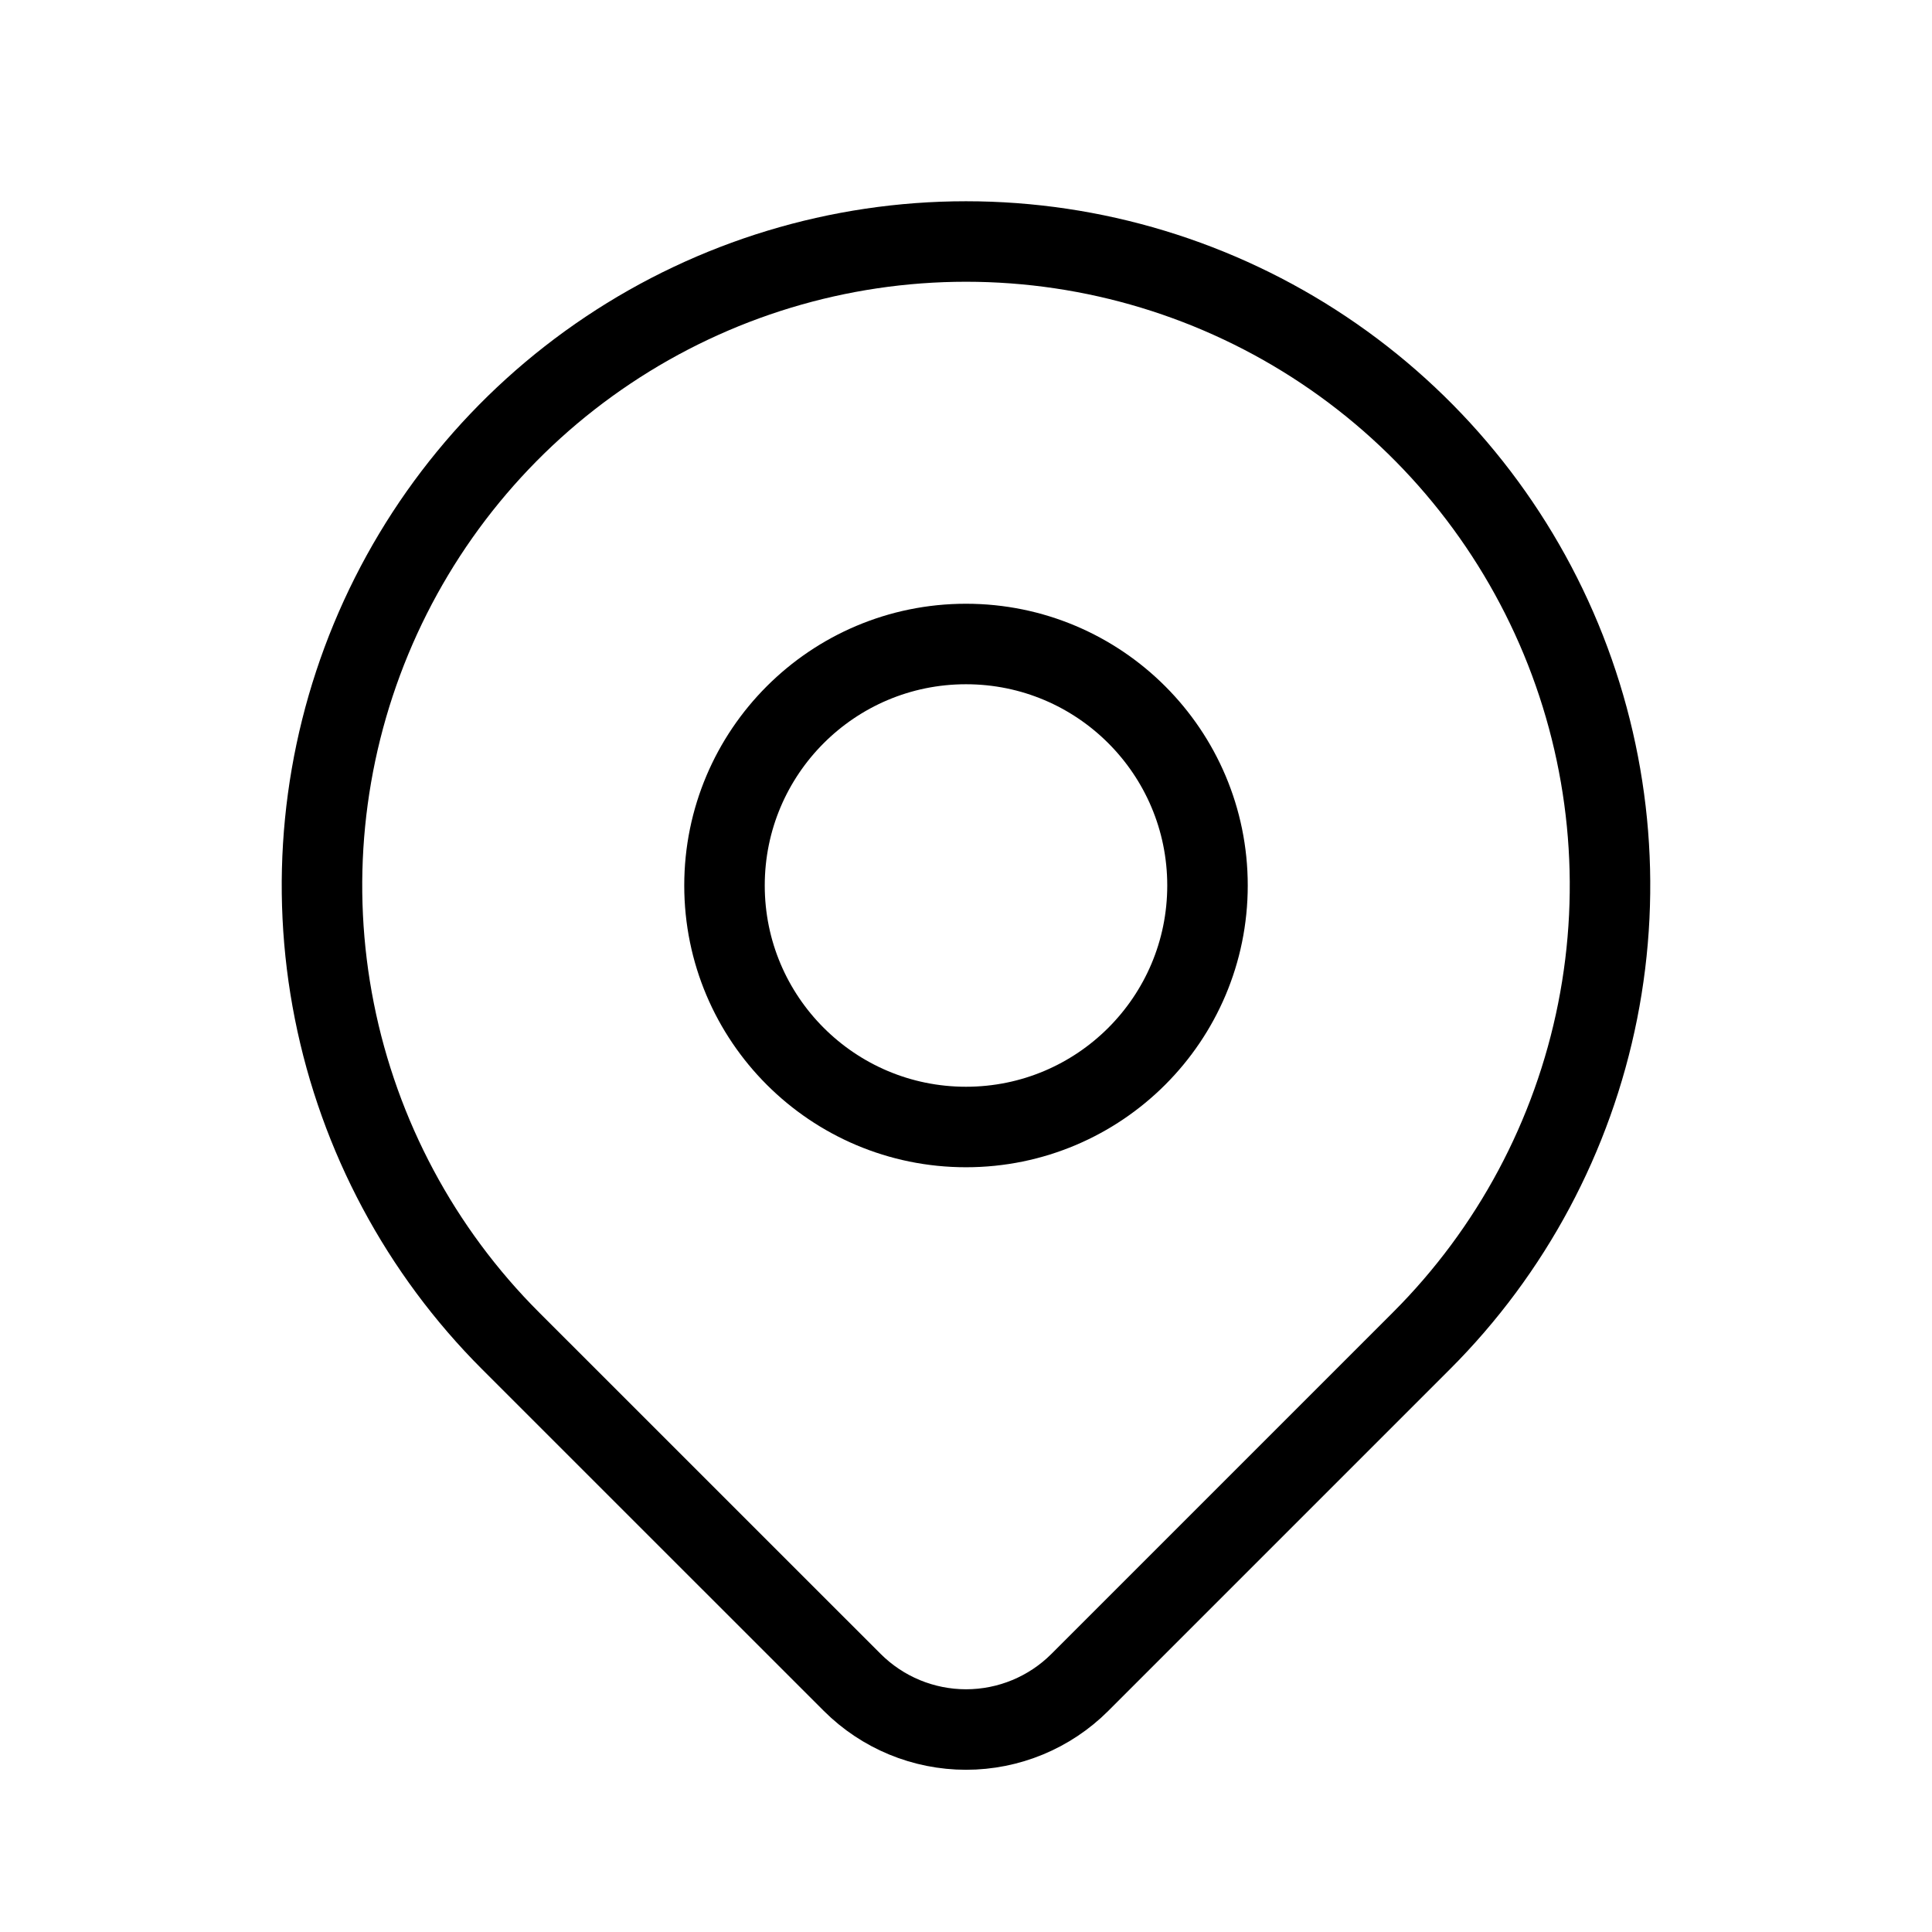 <svg width="30" height="30" viewBox="0 0 30 30" fill="none" xmlns="http://www.w3.org/2000/svg">
<g clip-path="url(#clip0_1_608)">
<path d="M15 17.5C17.071 17.5 18.75 15.821 18.75 13.75C18.75 11.679 17.071 10 15 10C12.929 10 11.25 11.679 11.25 13.75C11.25 15.821 12.929 17.5 15 17.5Z" stroke="black" stroke-width="1.25" stroke-linecap="round" stroke-linejoin="round"/>
<path d="M22.071 20.821L16.767 26.125C16.299 26.593 15.663 26.856 15.001 26.856C14.338 26.856 13.703 26.593 13.234 26.125L7.929 20.821C6.53 19.423 5.578 17.641 5.192 15.701C4.806 13.761 5.004 11.751 5.761 9.923C6.518 8.096 7.8 6.534 9.444 5.436C11.089 4.337 13.022 3.75 15 3.75C16.978 3.75 18.911 4.337 20.556 5.436C22.2 6.534 23.482 8.096 24.239 9.923C24.996 11.751 25.194 13.761 24.808 15.701C24.422 17.641 23.47 19.423 22.071 20.821Z" stroke="black" stroke-width="1.25" stroke-linecap="round" stroke-linejoin="round"/>
</g>
<defs>
<clipPath id="clip0_1_608">
<rect width="30" height="30" fill="white"/>
</clipPath>
</defs>
</svg>
